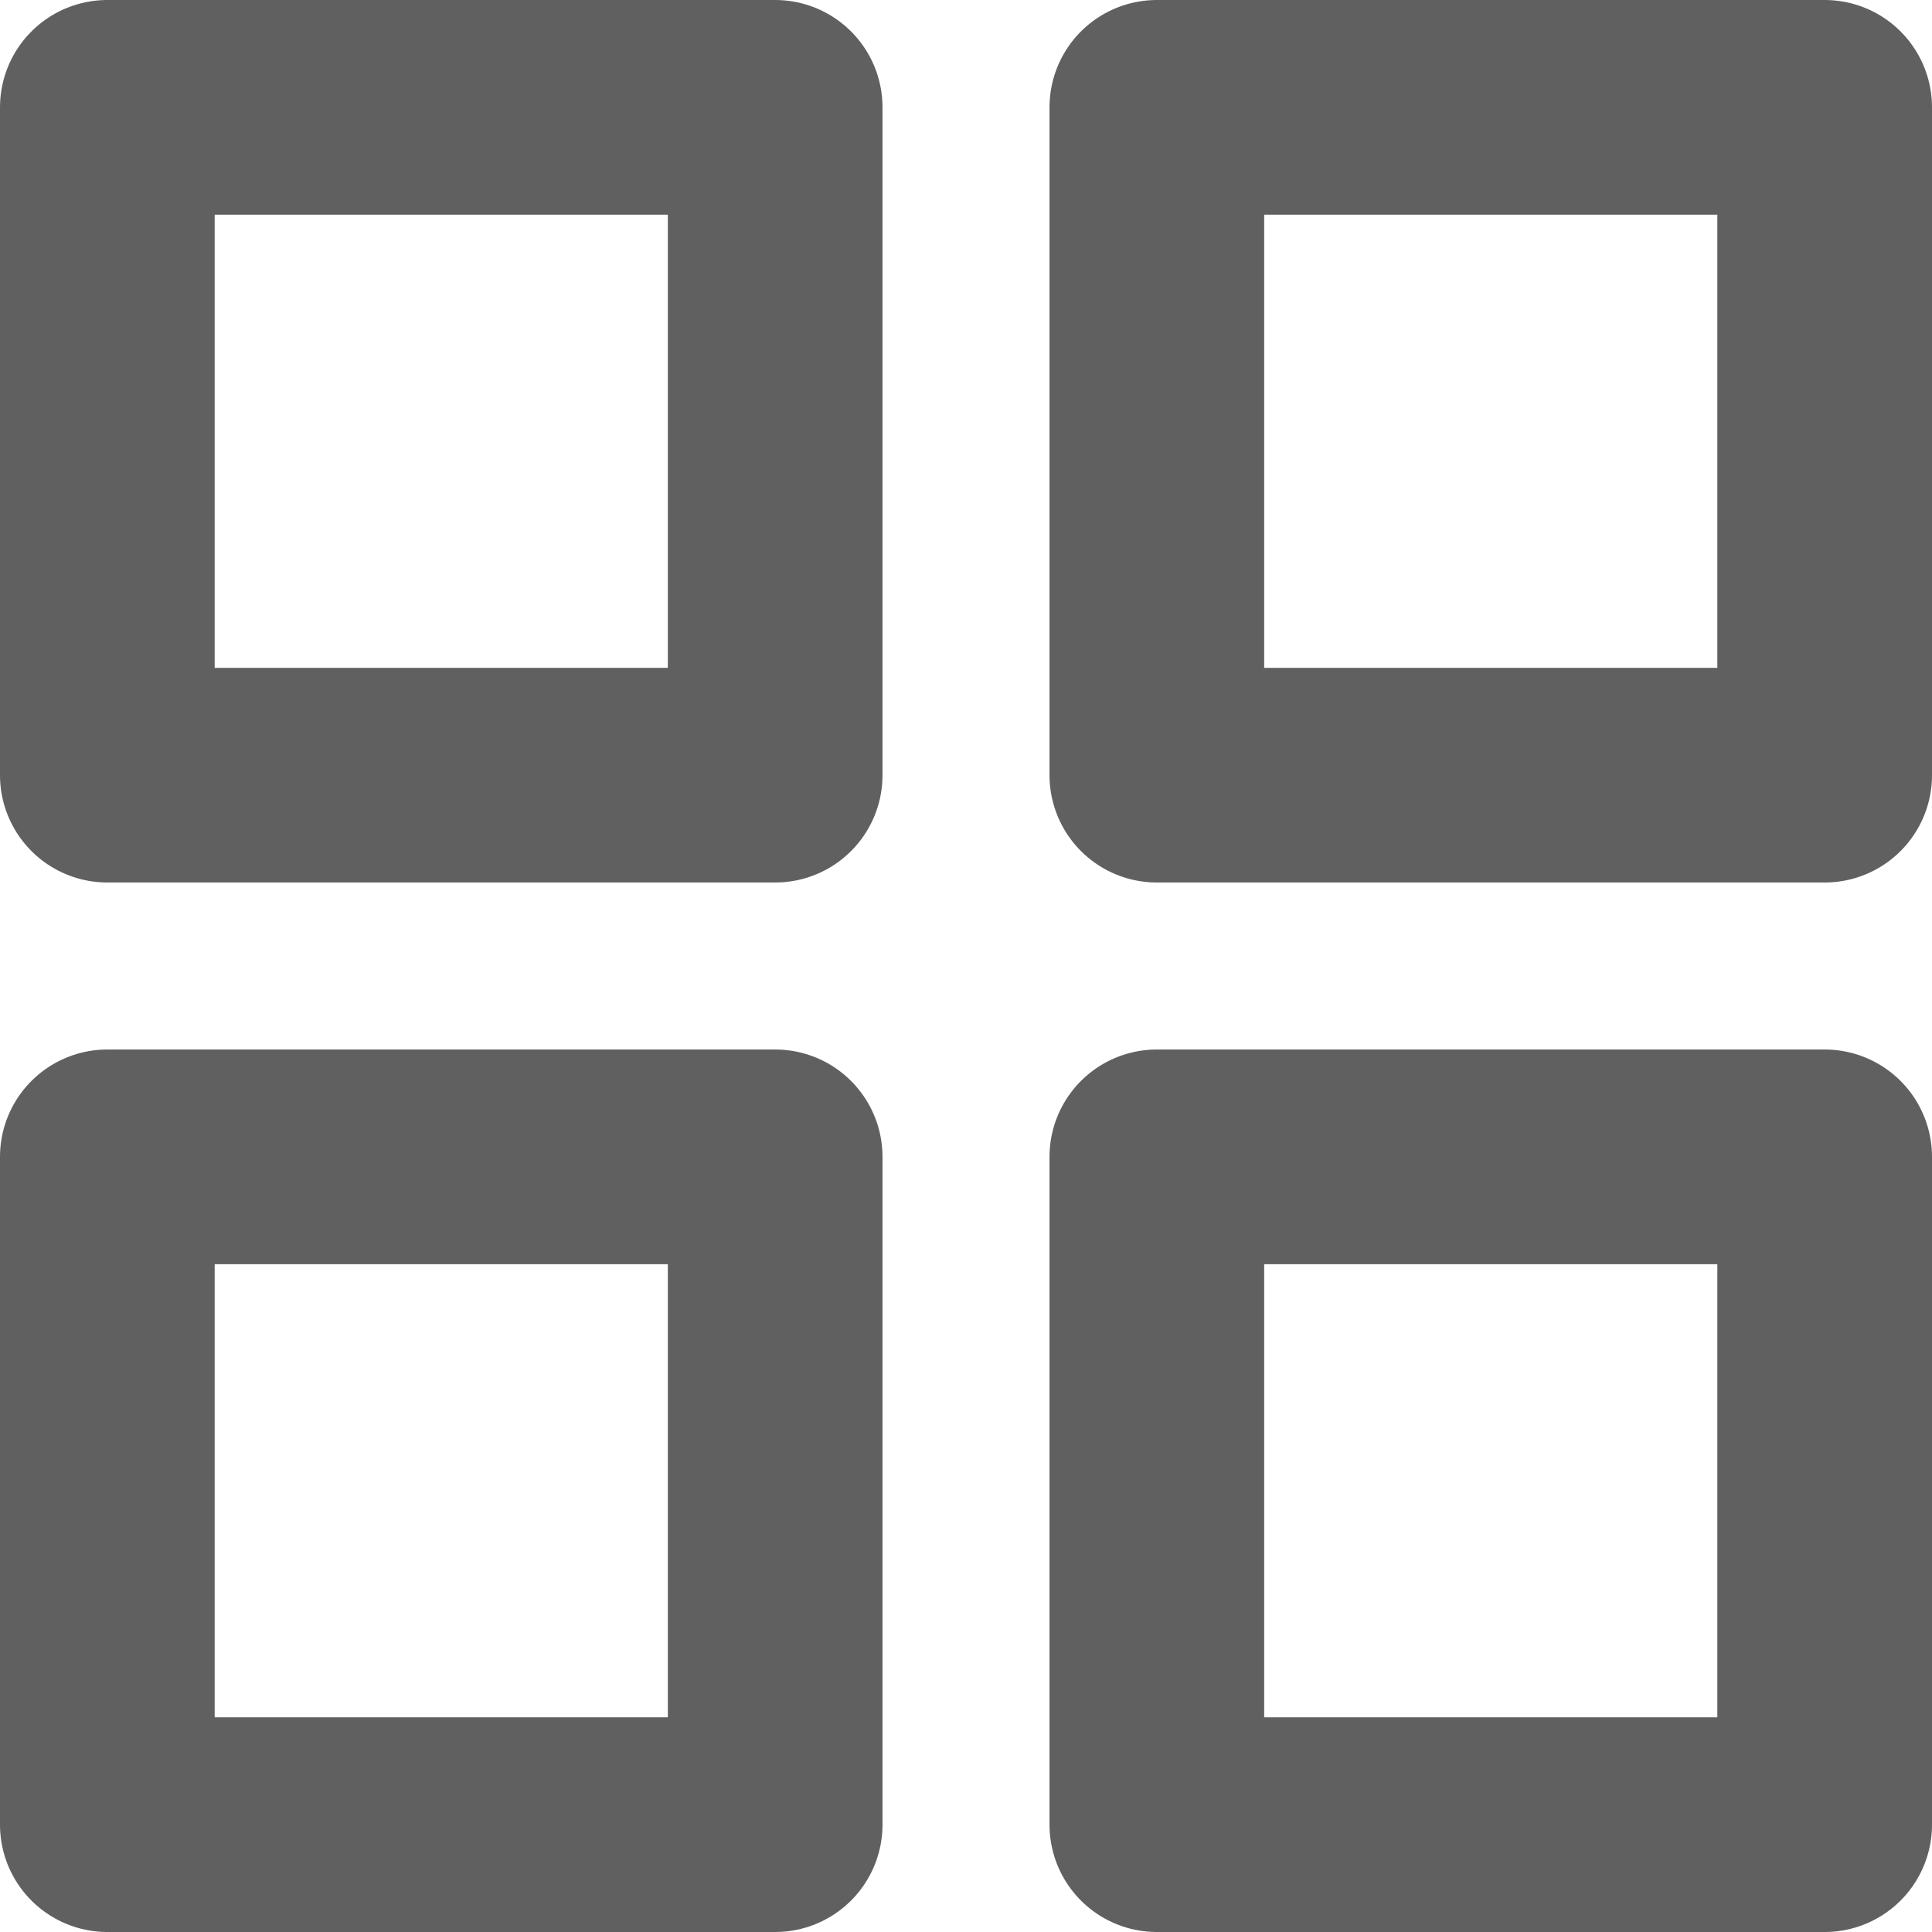 <svg width="18" height="18" viewBox="0 0 18 18" fill="none" xmlns="http://www.w3.org/2000/svg">
<rect x="1" y="1" width="6.222" height="6.222" stroke="#606060" stroke-width="2" stroke-linecap="round" stroke-linejoin="round"/>
<rect x="10.778" y="1" width="6.222" height="6.222" stroke="#606060" stroke-width="2" stroke-linecap="round" stroke-linejoin="round"/>
<rect x="10.778" y="10.778" width="6.222" height="6.222" stroke="#606060" stroke-width="2" stroke-linecap="round" stroke-linejoin="round"/>
<rect x="1" y="10.778" width="6.222" height="6.222" stroke="#606060" stroke-width="2" stroke-linecap="round" stroke-linejoin="round"/>
</svg>
